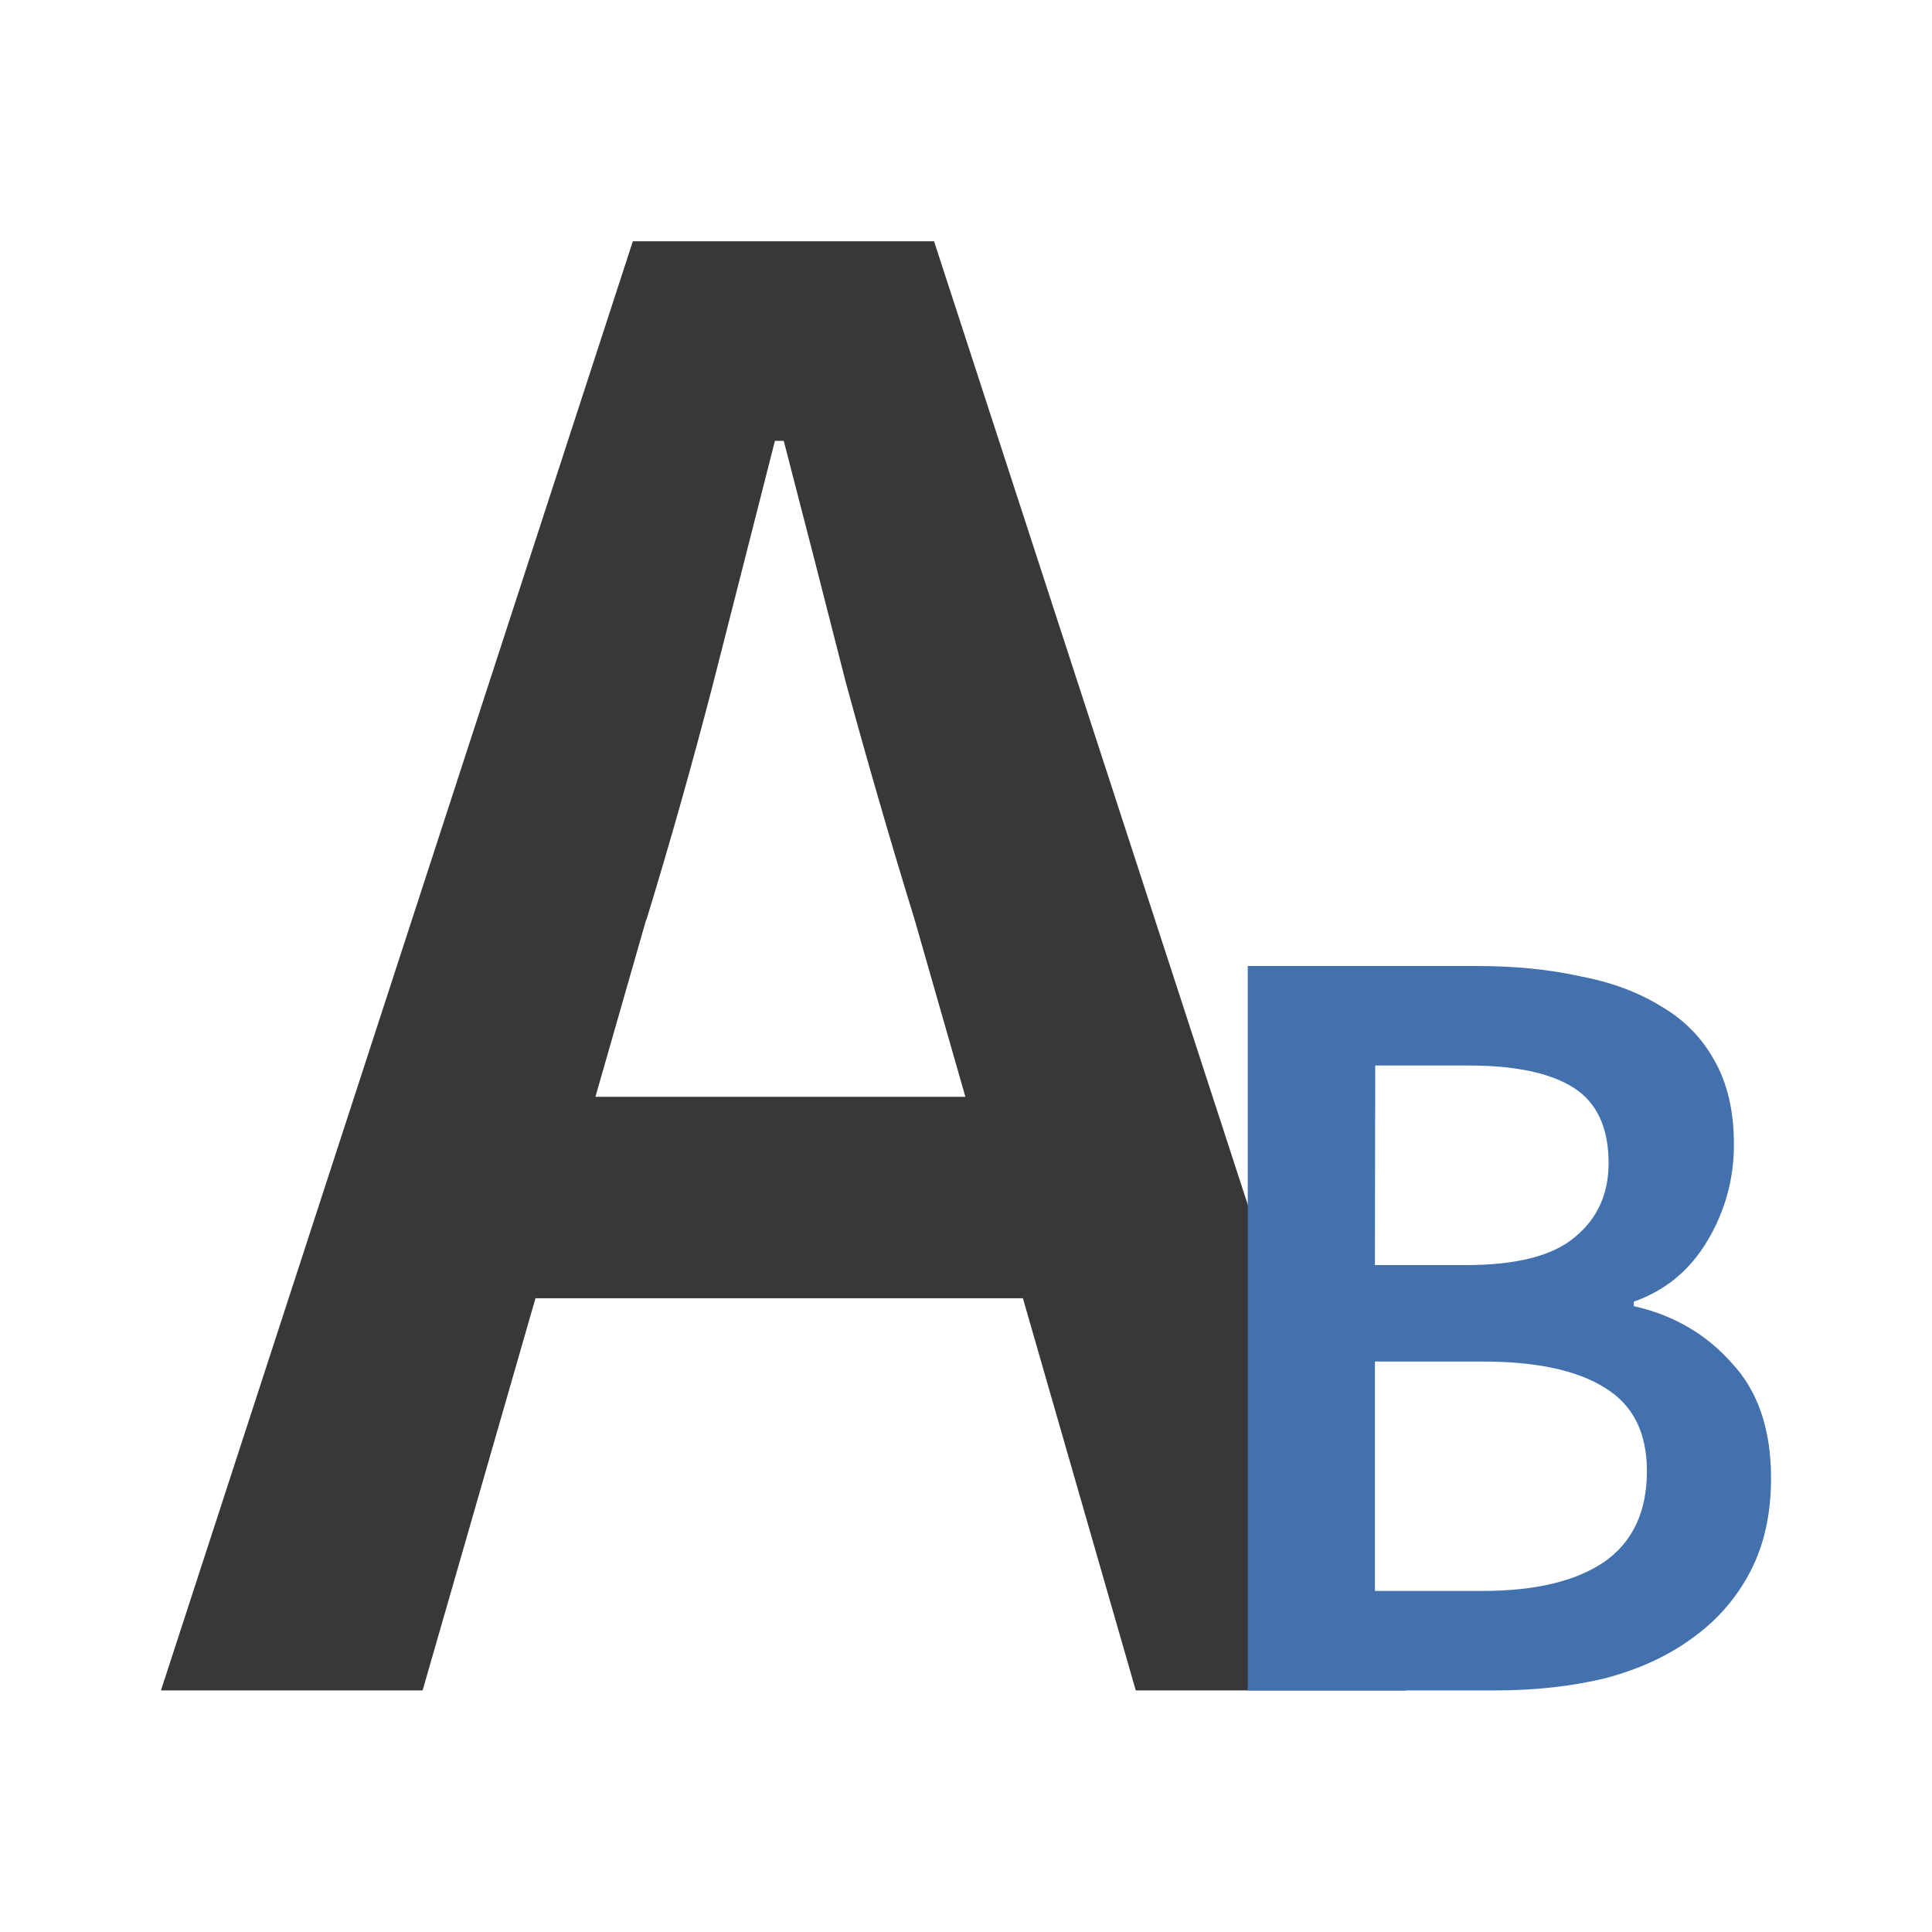 <?xml version="1.0" encoding="UTF-8"?>
<svg width="24" height="24" version="1.1" viewBox="0 0 6.35 6.35" xmlns="http://www.w3.org/2000/svg">
 <path d="m2.124 3.022-0.167 0.583h1.216l-0.167-0.583q-0.117-0.379-0.226-0.779-0.102-0.401-0.204-0.794h-0.029q-0.102 0.401-0.204 0.801-0.102 0.393-0.218 0.772zm-1.595 2.534 1.551-4.763h0.99l1.551 4.763h-0.888l-0.371-1.289h-1.602l-0.371 1.289z" fill-opacity=".78" stroke-opacity=".78" stroke-width=".546"/>
 <path d="m4.101 5.556v-2.381h0.754q0.184 0 0.335 0.033 0.155 0.029 0.267 0.098 0.115 0.066 0.177 0.178 0.065 0.113 0.065 0.277 0 0.171-0.087 0.317-0.087 0.146-0.242 0.2v0.015q0.195 0.044 0.321 0.186 0.13 0.138 0.13 0.379 0 0.178-0.069 0.309-0.069 0.131-0.191 0.218-0.119 0.087-0.285 0.131-0.166 0.04-0.361 0.04zm0.418-1.398h0.299q0.249 0 0.357-0.091 0.112-0.091 0.112-0.244 0-0.175-0.115-0.248-0.115-0.073-0.346-0.073h-0.306zm0 1.071h0.353q0.26 0 0.4-0.095 0.141-0.098 0.141-0.299 0-0.189-0.137-0.273-0.137-0.087-0.404-0.087h-0.353z" fill="#4271ae" stroke-opacity=".78" stroke-width=".272"/>
</svg>
